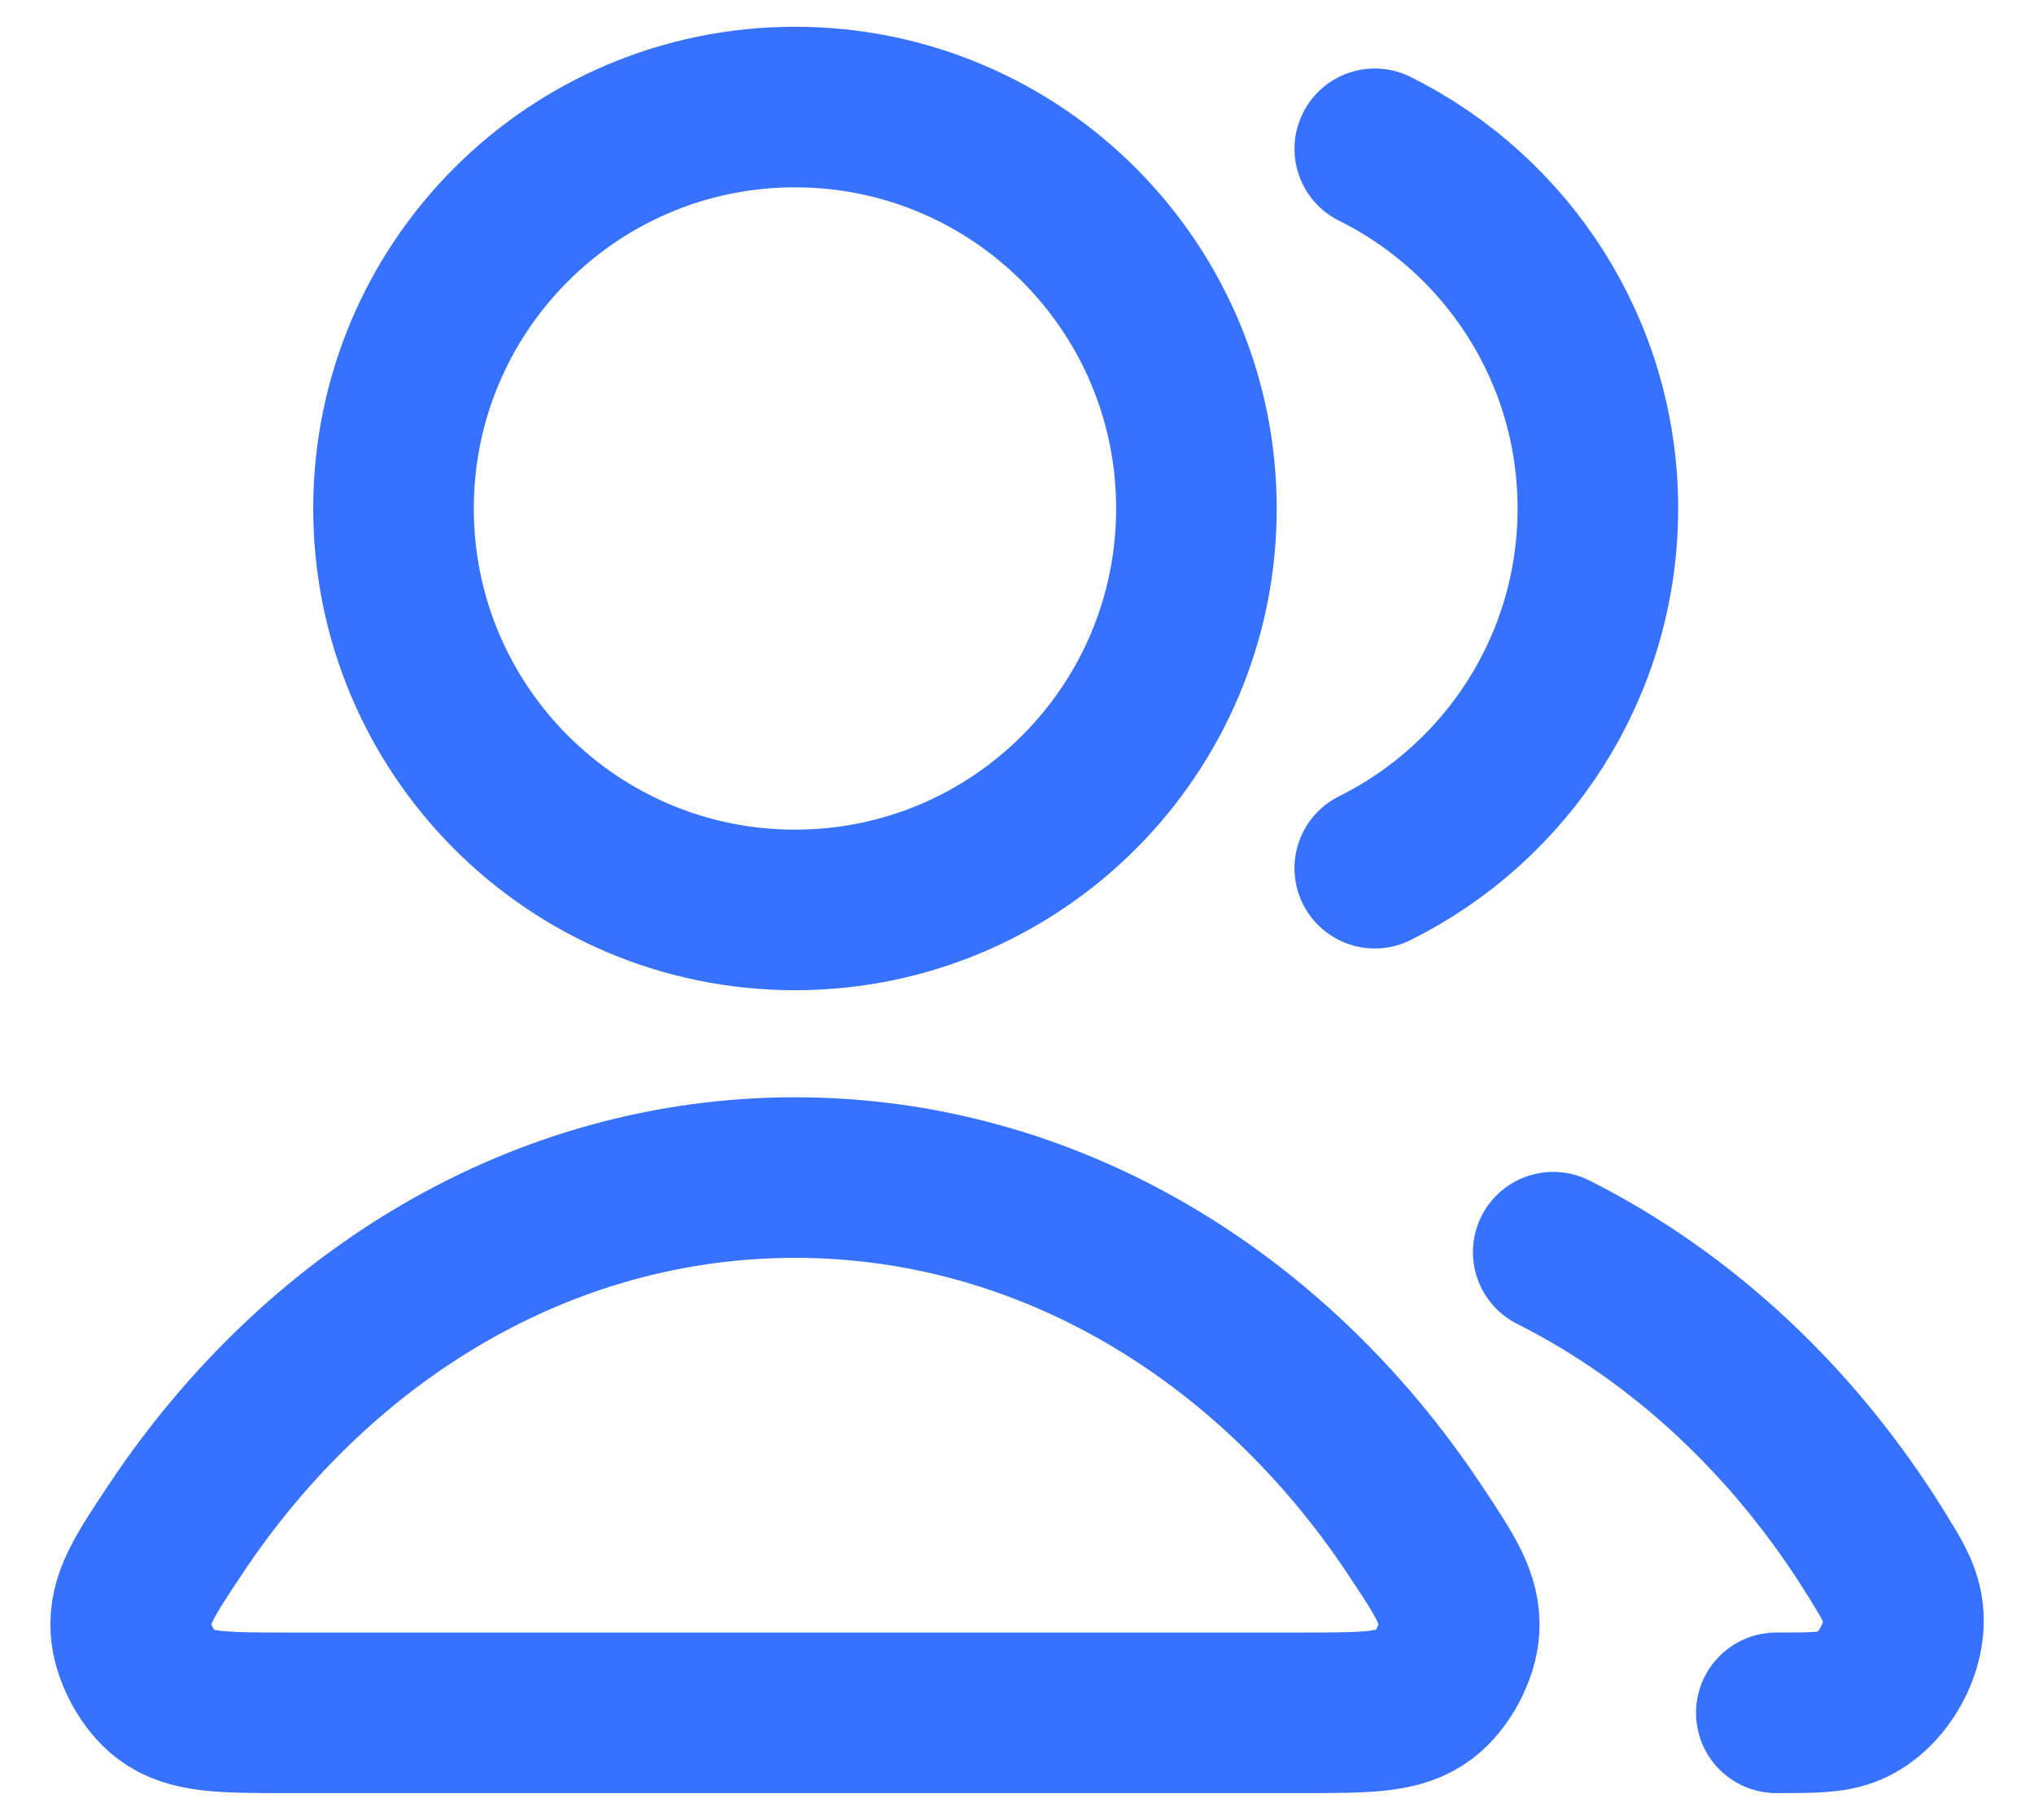 <svg width="19" height="17" viewBox="0 0 19 17" fill="none" xmlns="http://www.w3.org/2000/svg">
<path d="M14.509 11.697C15.722 12.307 16.763 13.285 17.522 14.508C17.672 14.75 17.747 14.871 17.773 15.039C17.826 15.38 17.593 15.799 17.276 15.934C17.12 16 16.944 16 16.593 16M12.842 8.11C14.077 7.497 14.926 6.222 14.926 4.75C14.926 3.278 14.077 2.003 12.842 1.39M11.176 4.75C11.176 6.821 9.497 8.5 7.426 8.5C5.355 8.5 3.676 6.821 3.676 4.75C3.676 2.679 5.355 1 7.426 1C9.497 1 11.176 2.679 11.176 4.75ZM1.642 14.282C2.97 12.287 5.067 11 7.426 11C9.785 11 11.881 12.287 13.21 14.282C13.501 14.719 13.646 14.938 13.63 15.217C13.617 15.434 13.474 15.7 13.3 15.831C13.077 16 12.771 16 12.157 16H2.694C2.081 16 1.774 16 1.551 15.831C1.378 15.7 1.235 15.434 1.222 15.217C1.205 14.938 1.351 14.719 1.642 14.282Z" stroke="#3772FF" stroke-width="1.5" stroke-linecap="round" stroke-linejoin="round"/>
</svg>

